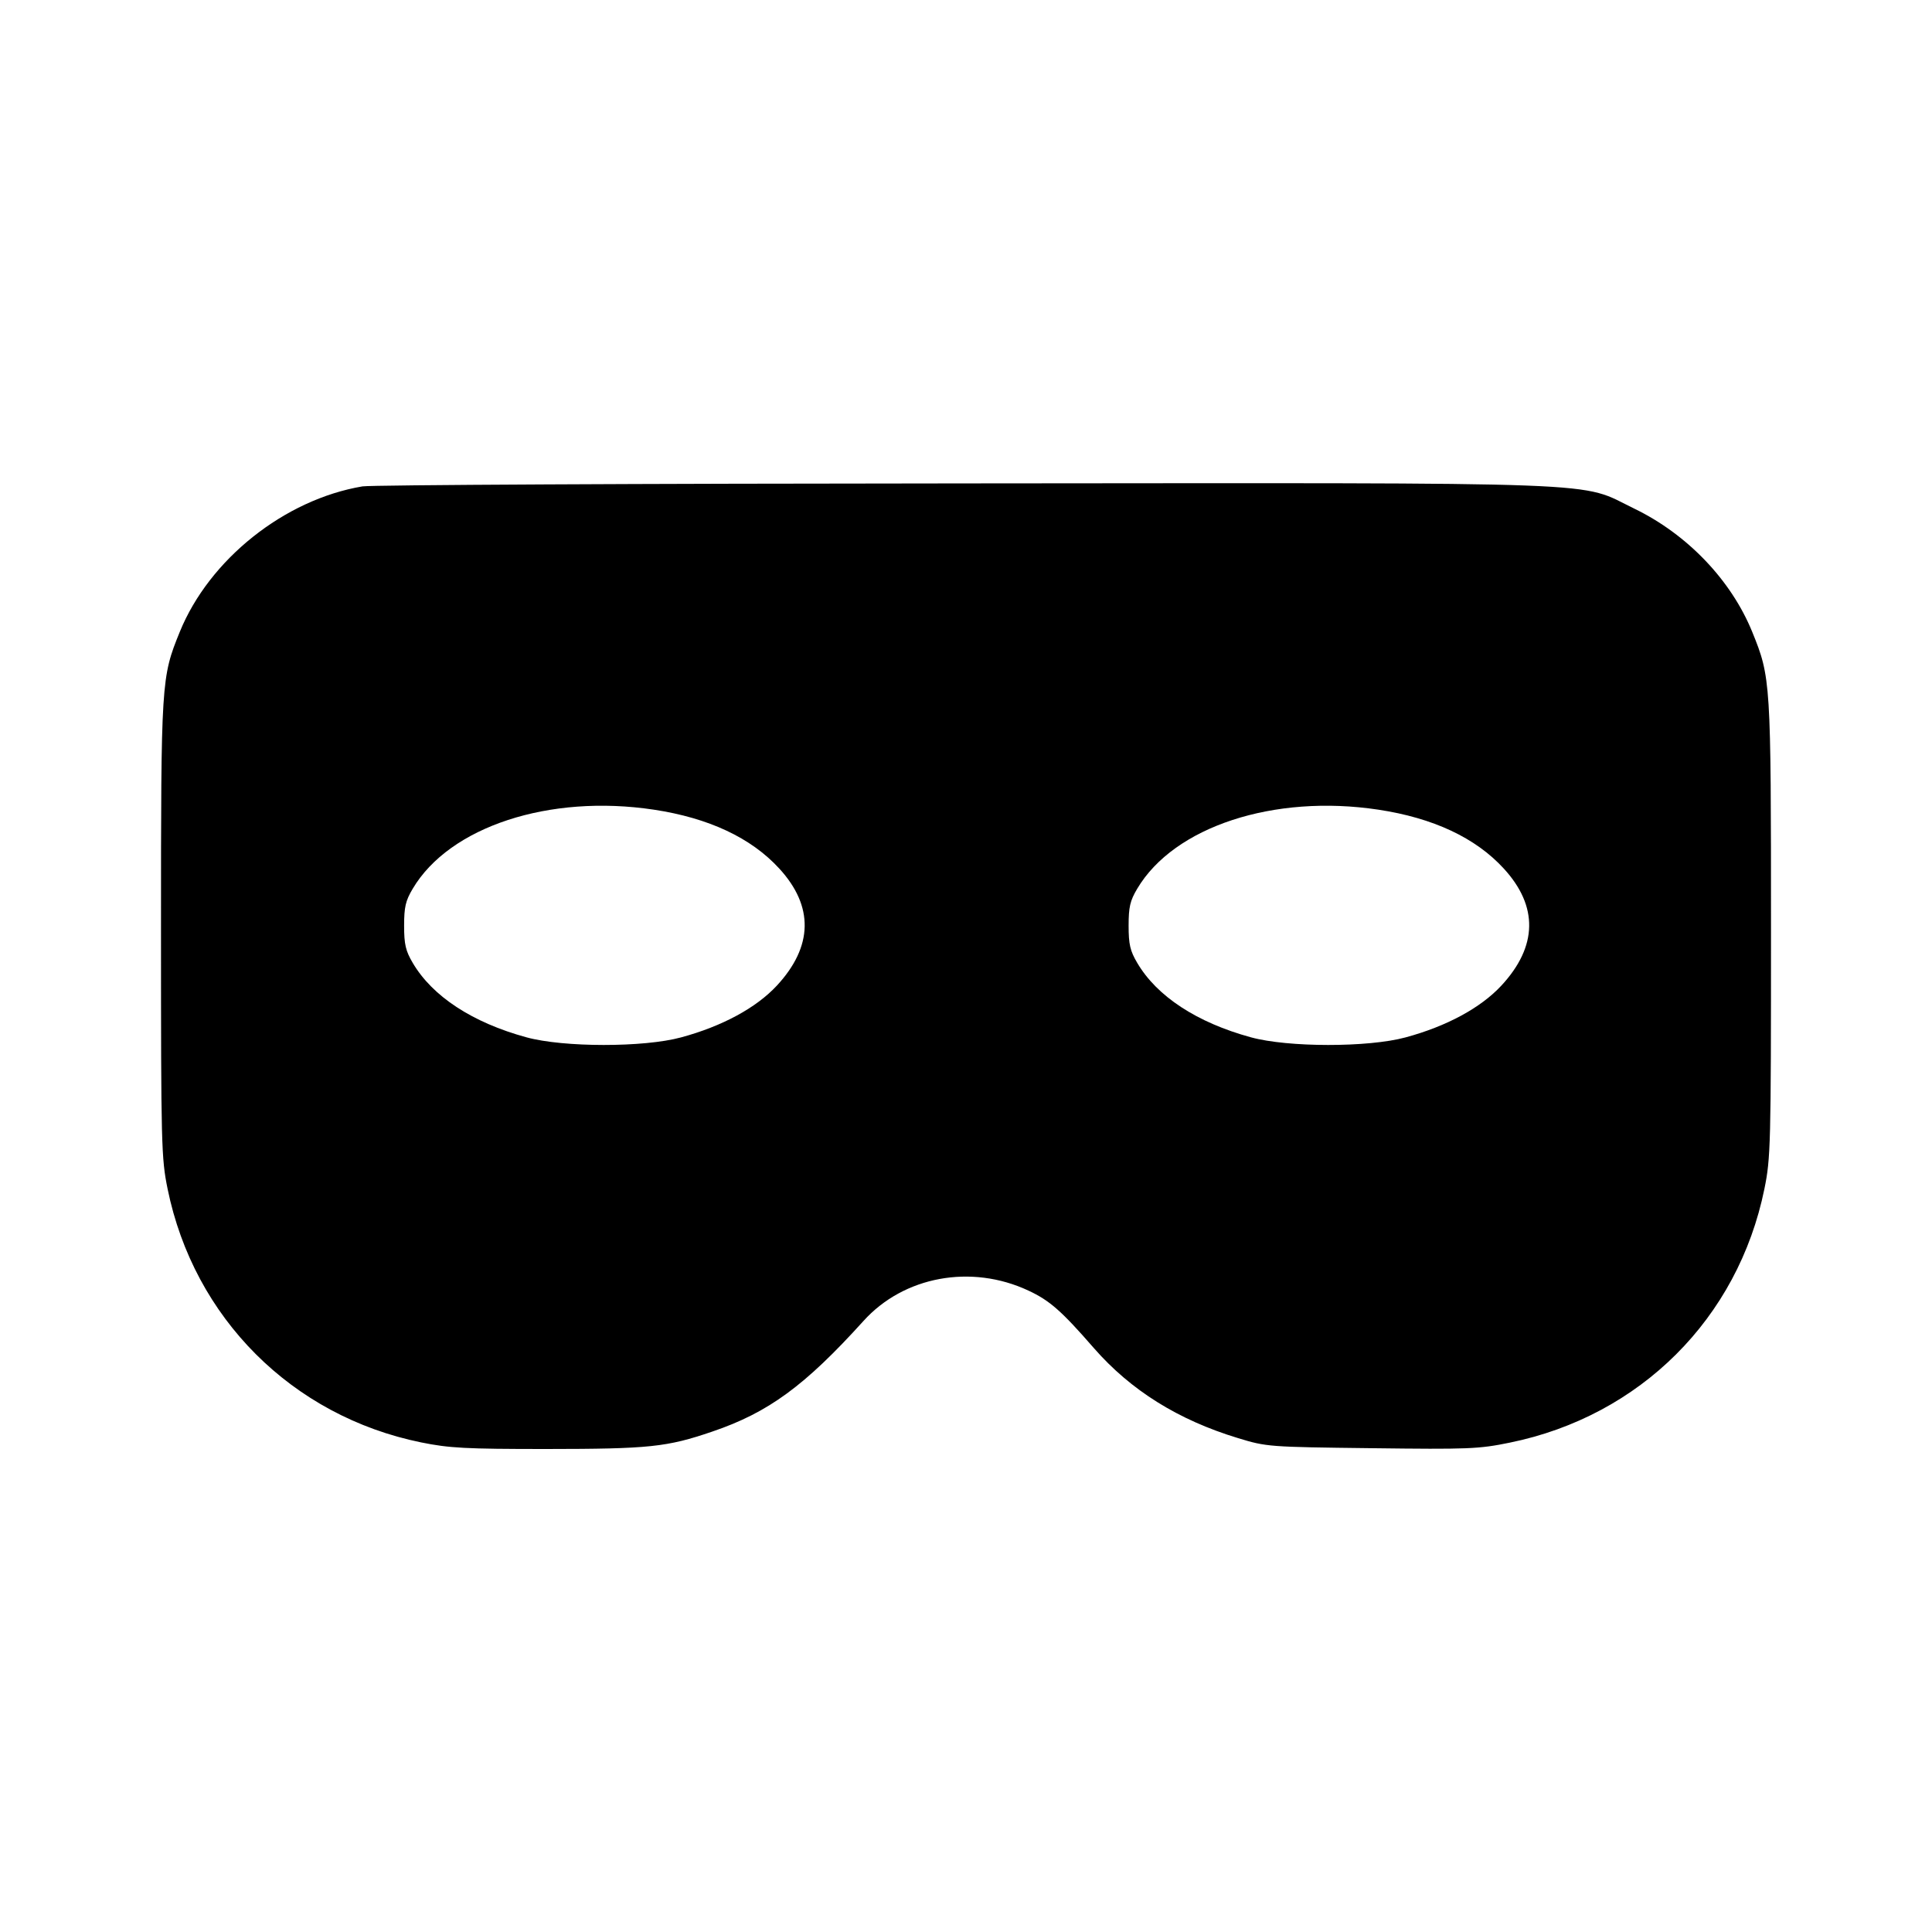 <svg viewBox="0 0 24 24" xmlns="http://www.w3.org/2000/svg"><path d="M4.503 6.042 C 3.534 6.205,2.600 6.948,2.233 7.850 C 2.003 8.416,2.000 8.460,2.000 11.542 C 2.000 14.230,2.004 14.387,2.082 14.769 C 2.409 16.372,3.628 17.591,5.231 17.918 C 5.581 17.989,5.781 18.000,6.786 18.000 C 8.065 17.999,8.283 17.977,8.850 17.783 C 9.545 17.547,9.998 17.215,10.726 16.410 C 11.227 15.854,12.065 15.700,12.775 16.032 C 13.039 16.155,13.186 16.284,13.589 16.747 C 14.047 17.271,14.635 17.639,15.380 17.865 C 15.735 17.973,15.759 17.975,17.040 17.990 C 18.243 18.005,18.371 18.000,18.755 17.921 C 20.374 17.591,21.590 16.378,21.918 14.769 C 21.996 14.387,22.000 14.230,22.000 11.542 C 22.000 8.460,21.997 8.416,21.767 7.850 C 21.505 7.207,20.961 6.638,20.303 6.319 C 19.596 5.977,20.195 5.999,11.966 6.005 C 7.970 6.007,4.611 6.024,4.503 6.042 M8.122 10.058 C 8.804 10.161,9.330 10.407,9.680 10.789 C 10.111 11.258,10.101 11.757,9.651 12.243 C 9.394 12.520,8.971 12.749,8.460 12.887 C 7.995 13.013,7.001 13.012,6.540 12.886 C 5.869 12.703,5.371 12.377,5.127 11.961 C 5.039 11.812,5.020 11.731,5.020 11.500 C 5.020 11.268,5.038 11.189,5.127 11.040 C 5.584 10.269,6.824 9.862,8.122 10.058 M17.122 10.058 C 17.804 10.161,18.330 10.407,18.680 10.789 C 19.111 11.258,19.101 11.757,18.651 12.243 C 18.394 12.520,17.971 12.749,17.460 12.887 C 16.995 13.013,16.001 13.012,15.540 12.886 C 14.869 12.703,14.371 12.377,14.127 11.961 C 14.039 11.812,14.020 11.731,14.020 11.500 C 14.020 11.268,14.038 11.189,14.127 11.040 C 14.584 10.269,15.824 9.862,17.122 10.058 " stroke="none" fill-rule="evenodd" fill="black"></path></svg>
